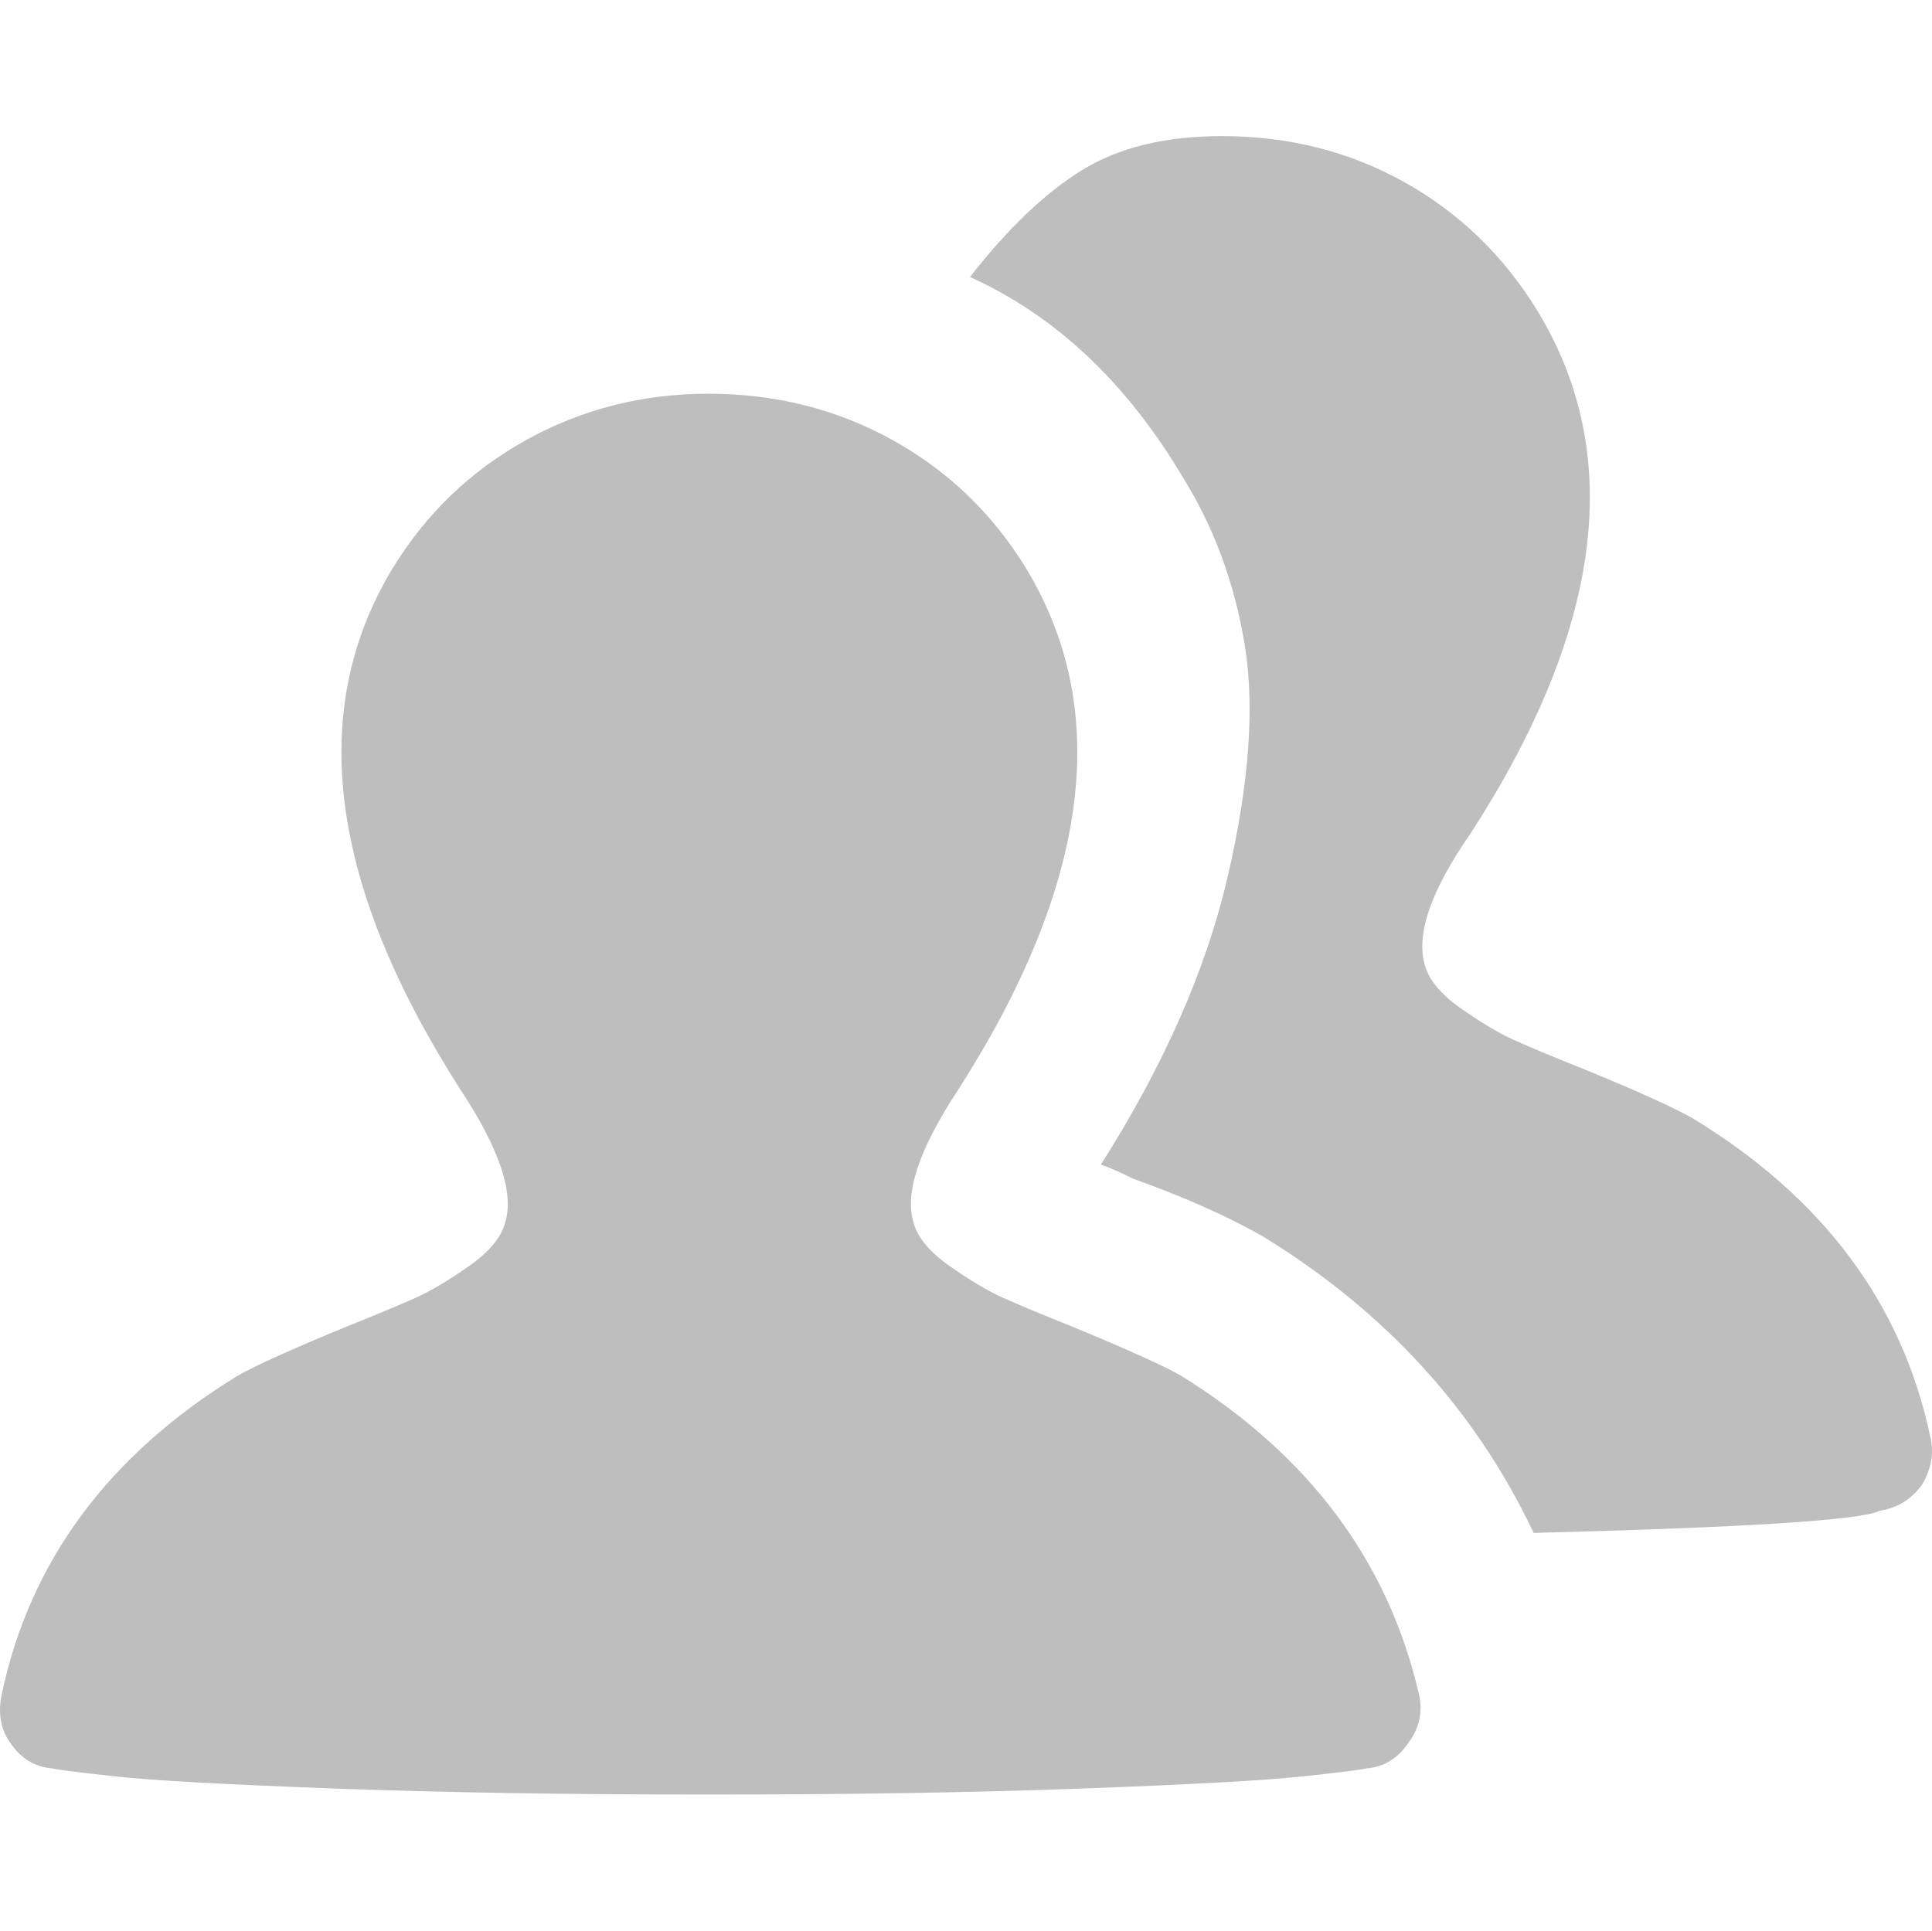 <svg xmlns="http://www.w3.org/2000/svg" viewBox="0.063 90.235 599.385 599.04"><path fill="#BEBEBE" d="M525.196 437.216c-5.829-3.331-16.861-8.327-33.099-14.987-10.408-4.164-17.901-7.286-22.481-9.367-4.579-2.082-9.992-5.309-16.236-9.68-6.245-4.372-9.992-8.847-11.241-13.427-2.914-9.576 1.874-23.314 14.363-41.217 40.8-63.281 47.67-117.195 20.608-161.742-10.408-17.069-24.147-30.393-41.217-39.968s-36.012-14.363-56.828-14.363c-17.485 0-31.953 3.539-43.402 10.616-11.449 7.078-23.002 18.11-34.659 33.098 26.646 12.074 48.71 32.891 66.196 62.449 9.575 15.404 15.924 32.682 19.047 51.833 3.122 19.15 1.353 43.09-5.309 71.816s-19.775 58.494-39.343 89.302c2.498.833 5.829 2.29 9.992 4.372 16.236 5.828 29.768 11.865 40.592 18.109 37.886 23.314 65.779 53.914 83.682 91.801 65.779-1.666 101.584-3.955 107.412-6.87 5.412-.833 9.783-3.538 13.114-8.118 2.914-4.996 3.747-9.992 2.498-14.988-8.742-41.216-33.305-74.106-73.689-98.669zm-189.22 207.955c33.723-1.249 56.412-2.498 68.069-3.747s18.318-2.082 19.983-2.498c5.412-.416 9.784-3.122 13.114-8.118 3.331-4.579 4.372-9.575 3.123-14.987-9.576-41.217-34.139-74.106-73.69-98.67-4.995-2.914-16.028-7.91-33.098-14.987-10.408-4.163-17.902-7.286-22.481-9.368-4.58-2.081-9.992-5.308-16.237-9.68-6.245-4.371-9.992-8.846-11.241-13.426-2.915-9.159 1.665-22.898 13.739-41.217 40.799-63.697 47.877-117.612 21.233-161.742-10.408-17.069-24.251-30.393-41.529-39.968-17.278-9.575-36.325-14.363-57.141-14.363-20.4 0-39.239 4.788-56.516 14.363-17.278 9.575-31.121 22.898-41.529 39.968-26.645 44.13-19.567 98.045 21.233 161.742 12.073 18.318 16.653 32.058 13.739 41.217-1.249 4.58-4.996 9.055-11.241 13.426-6.245 4.372-11.657 7.599-16.237 9.68-4.58 2.082-12.074 5.205-22.482 9.368-17.069 7.077-28.102 12.073-33.098 14.987-39.967 24.563-64.323 57.453-73.065 98.67-1.249 5.828-.417 10.824 2.498 14.987 3.331 4.996 7.702 7.702 13.114 8.118 1.665.416 8.222 1.249 19.671 2.498s34.035 2.498 67.757 3.747c33.722 1.249 72.44 1.874 116.155 1.874s82.434-.625 116.157-1.874z"/></svg>
